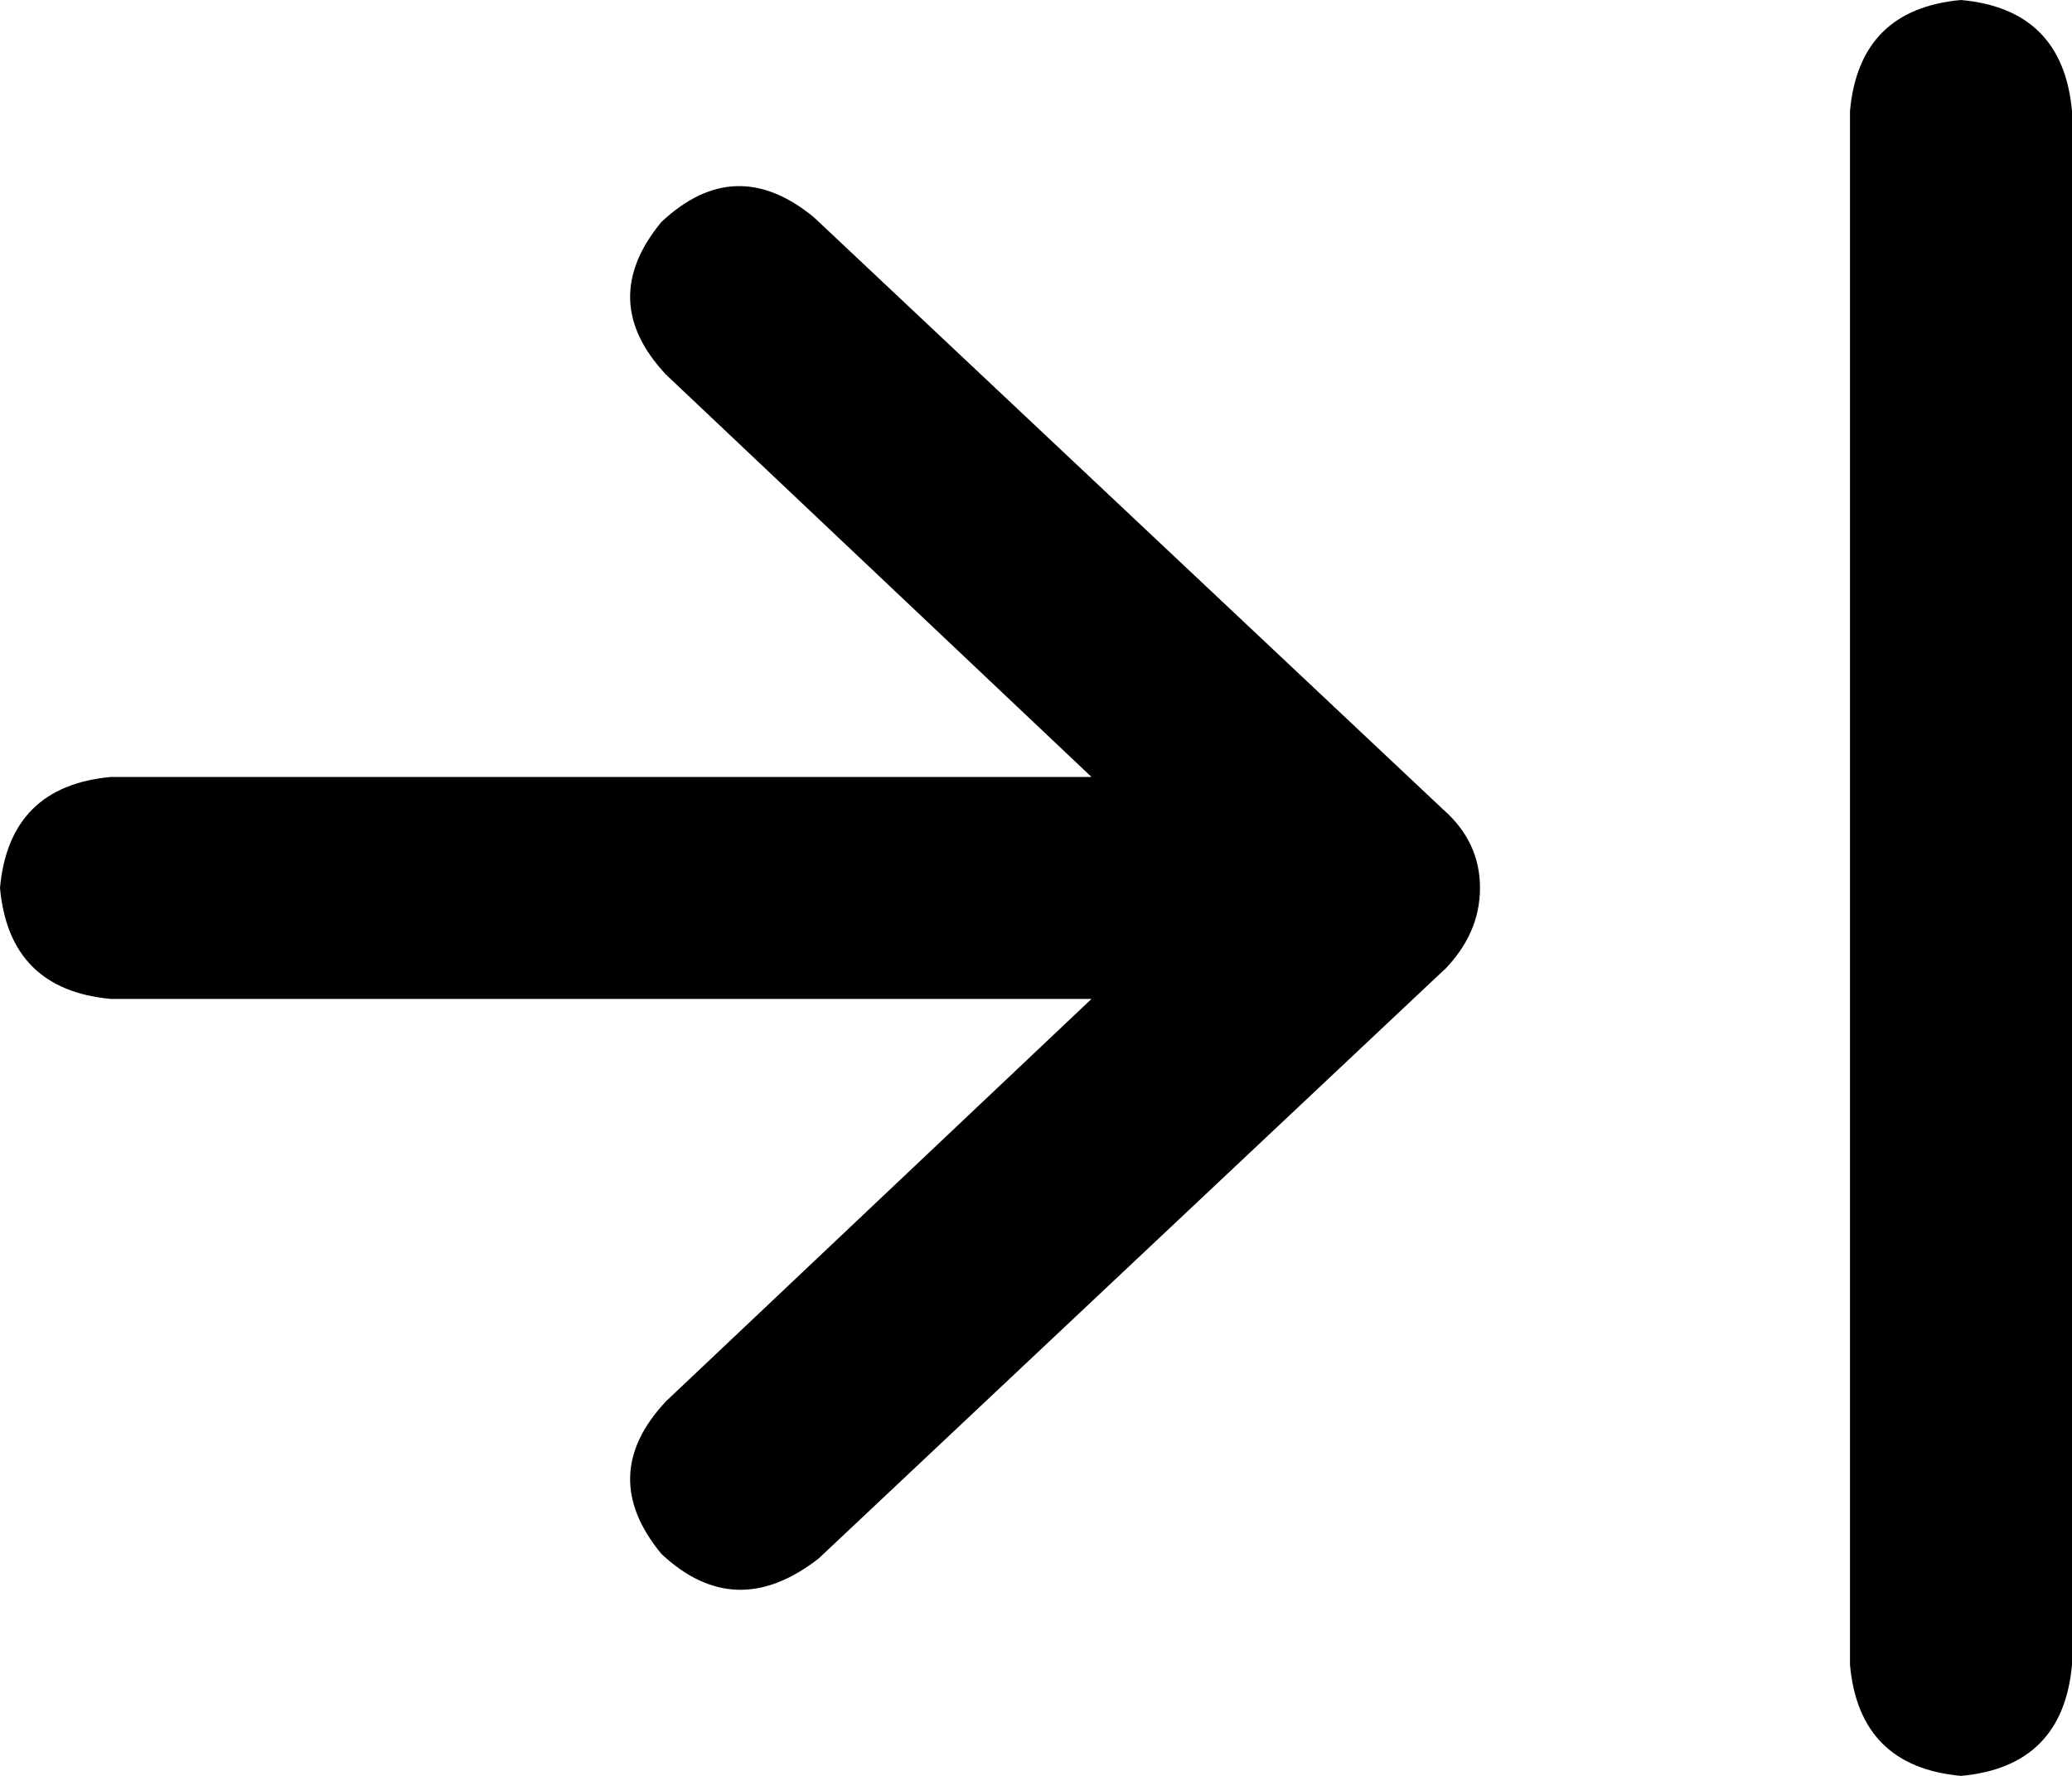 <svg xmlns="http://www.w3.org/2000/svg" viewBox="0 0 448 384">
    <path d="M 448 24 Q 446 2 424 0 Q 402 2 400 24 L 400 360 Q 402 382 424 384 Q 446 382 448 360 L 448 24 L 448 24 Z M 312 210 Q 320 202 320 192 Q 320 182 312 175 L 176 47 Q 159 33 143 48 Q 129 65 144 81 L 236 168 L 152 168 L 24 168 Q 2 170 0 192 Q 2 214 24 216 L 152 216 L 236 216 L 144 303 Q 129 319 143 336 Q 159 351 177 337 L 313 209 L 312 210 Z"/>
</svg>
